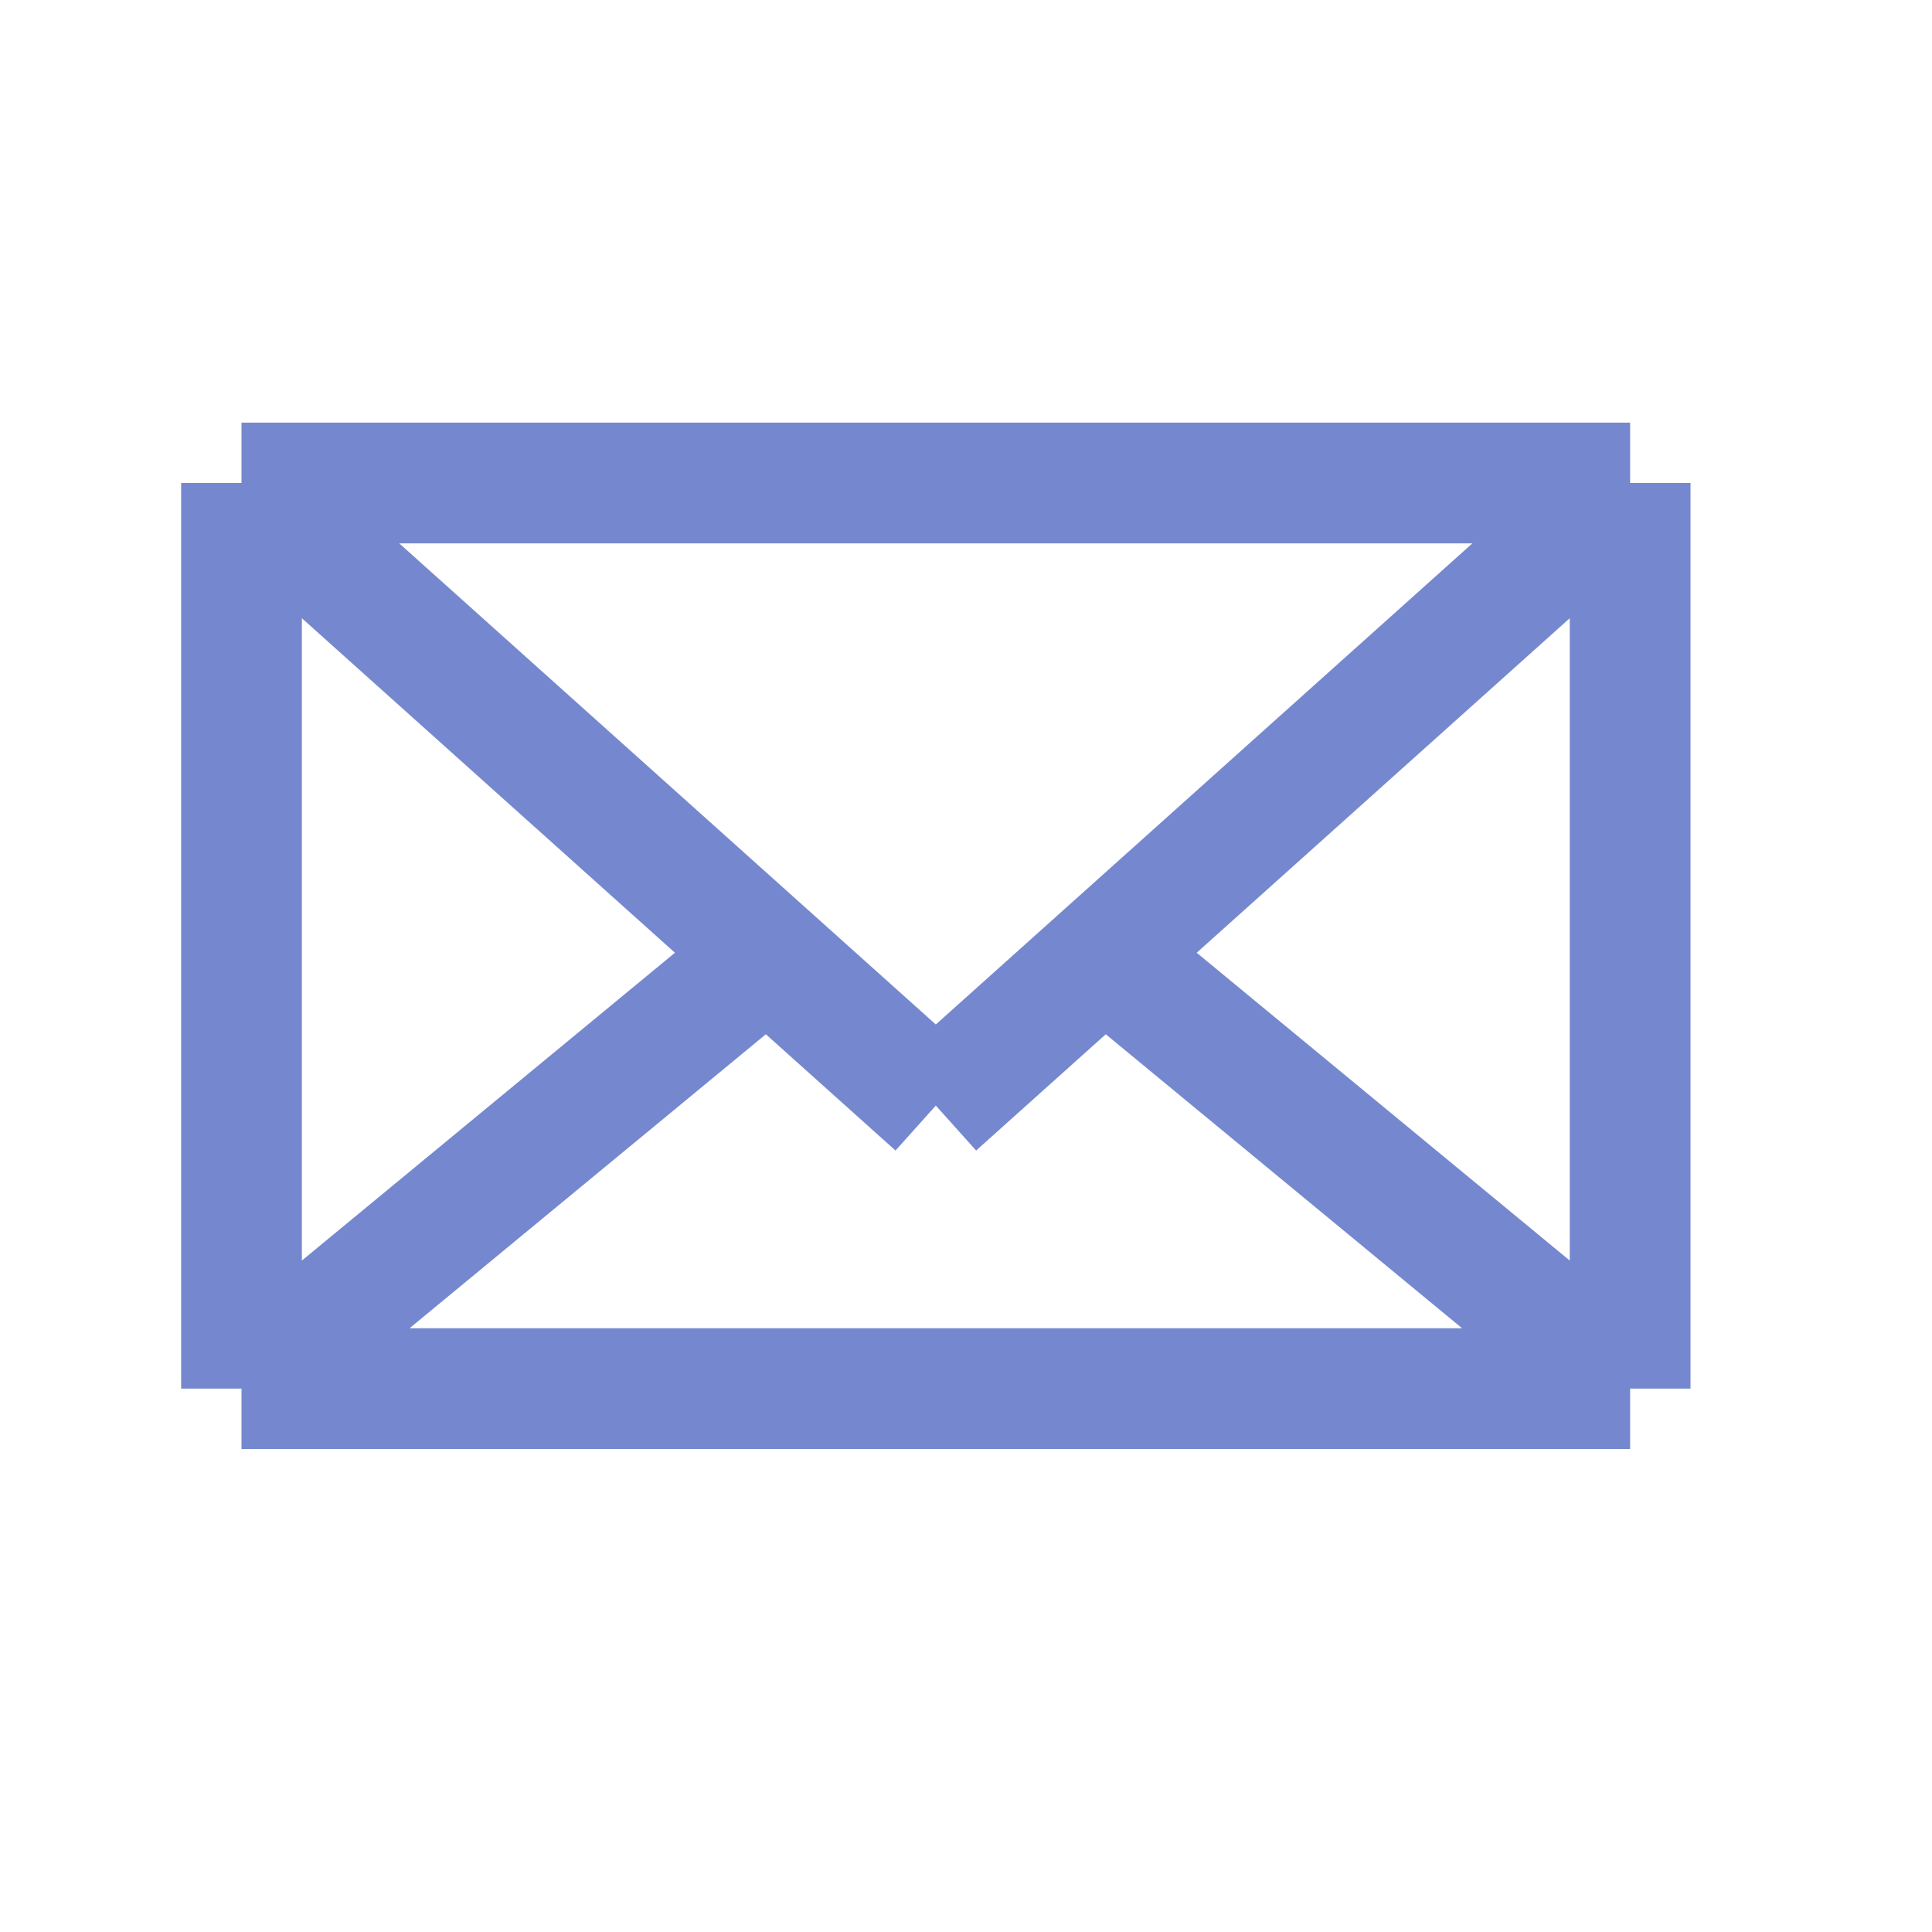 <svg width="32" height="32" viewBox="0 0 32 32" fill="none" xmlns="http://www.w3.org/2000/svg">
<path d="M27 23L4 23M27 23L27 8M27 23L18.288 15.812M4 23L4 8M4 23L12.712 15.812M4 8L27 8M4 8L15.5 18.312M4 8L12.712 15.812M27 8L15.5 18.312M27 8L18.288 15.812M18.288 15.812L15.5 18.312M15.5 18.312L12.712 15.812" stroke="#7588CF" stroke-width="2" stroke-linejoin="round"/>
</svg>
